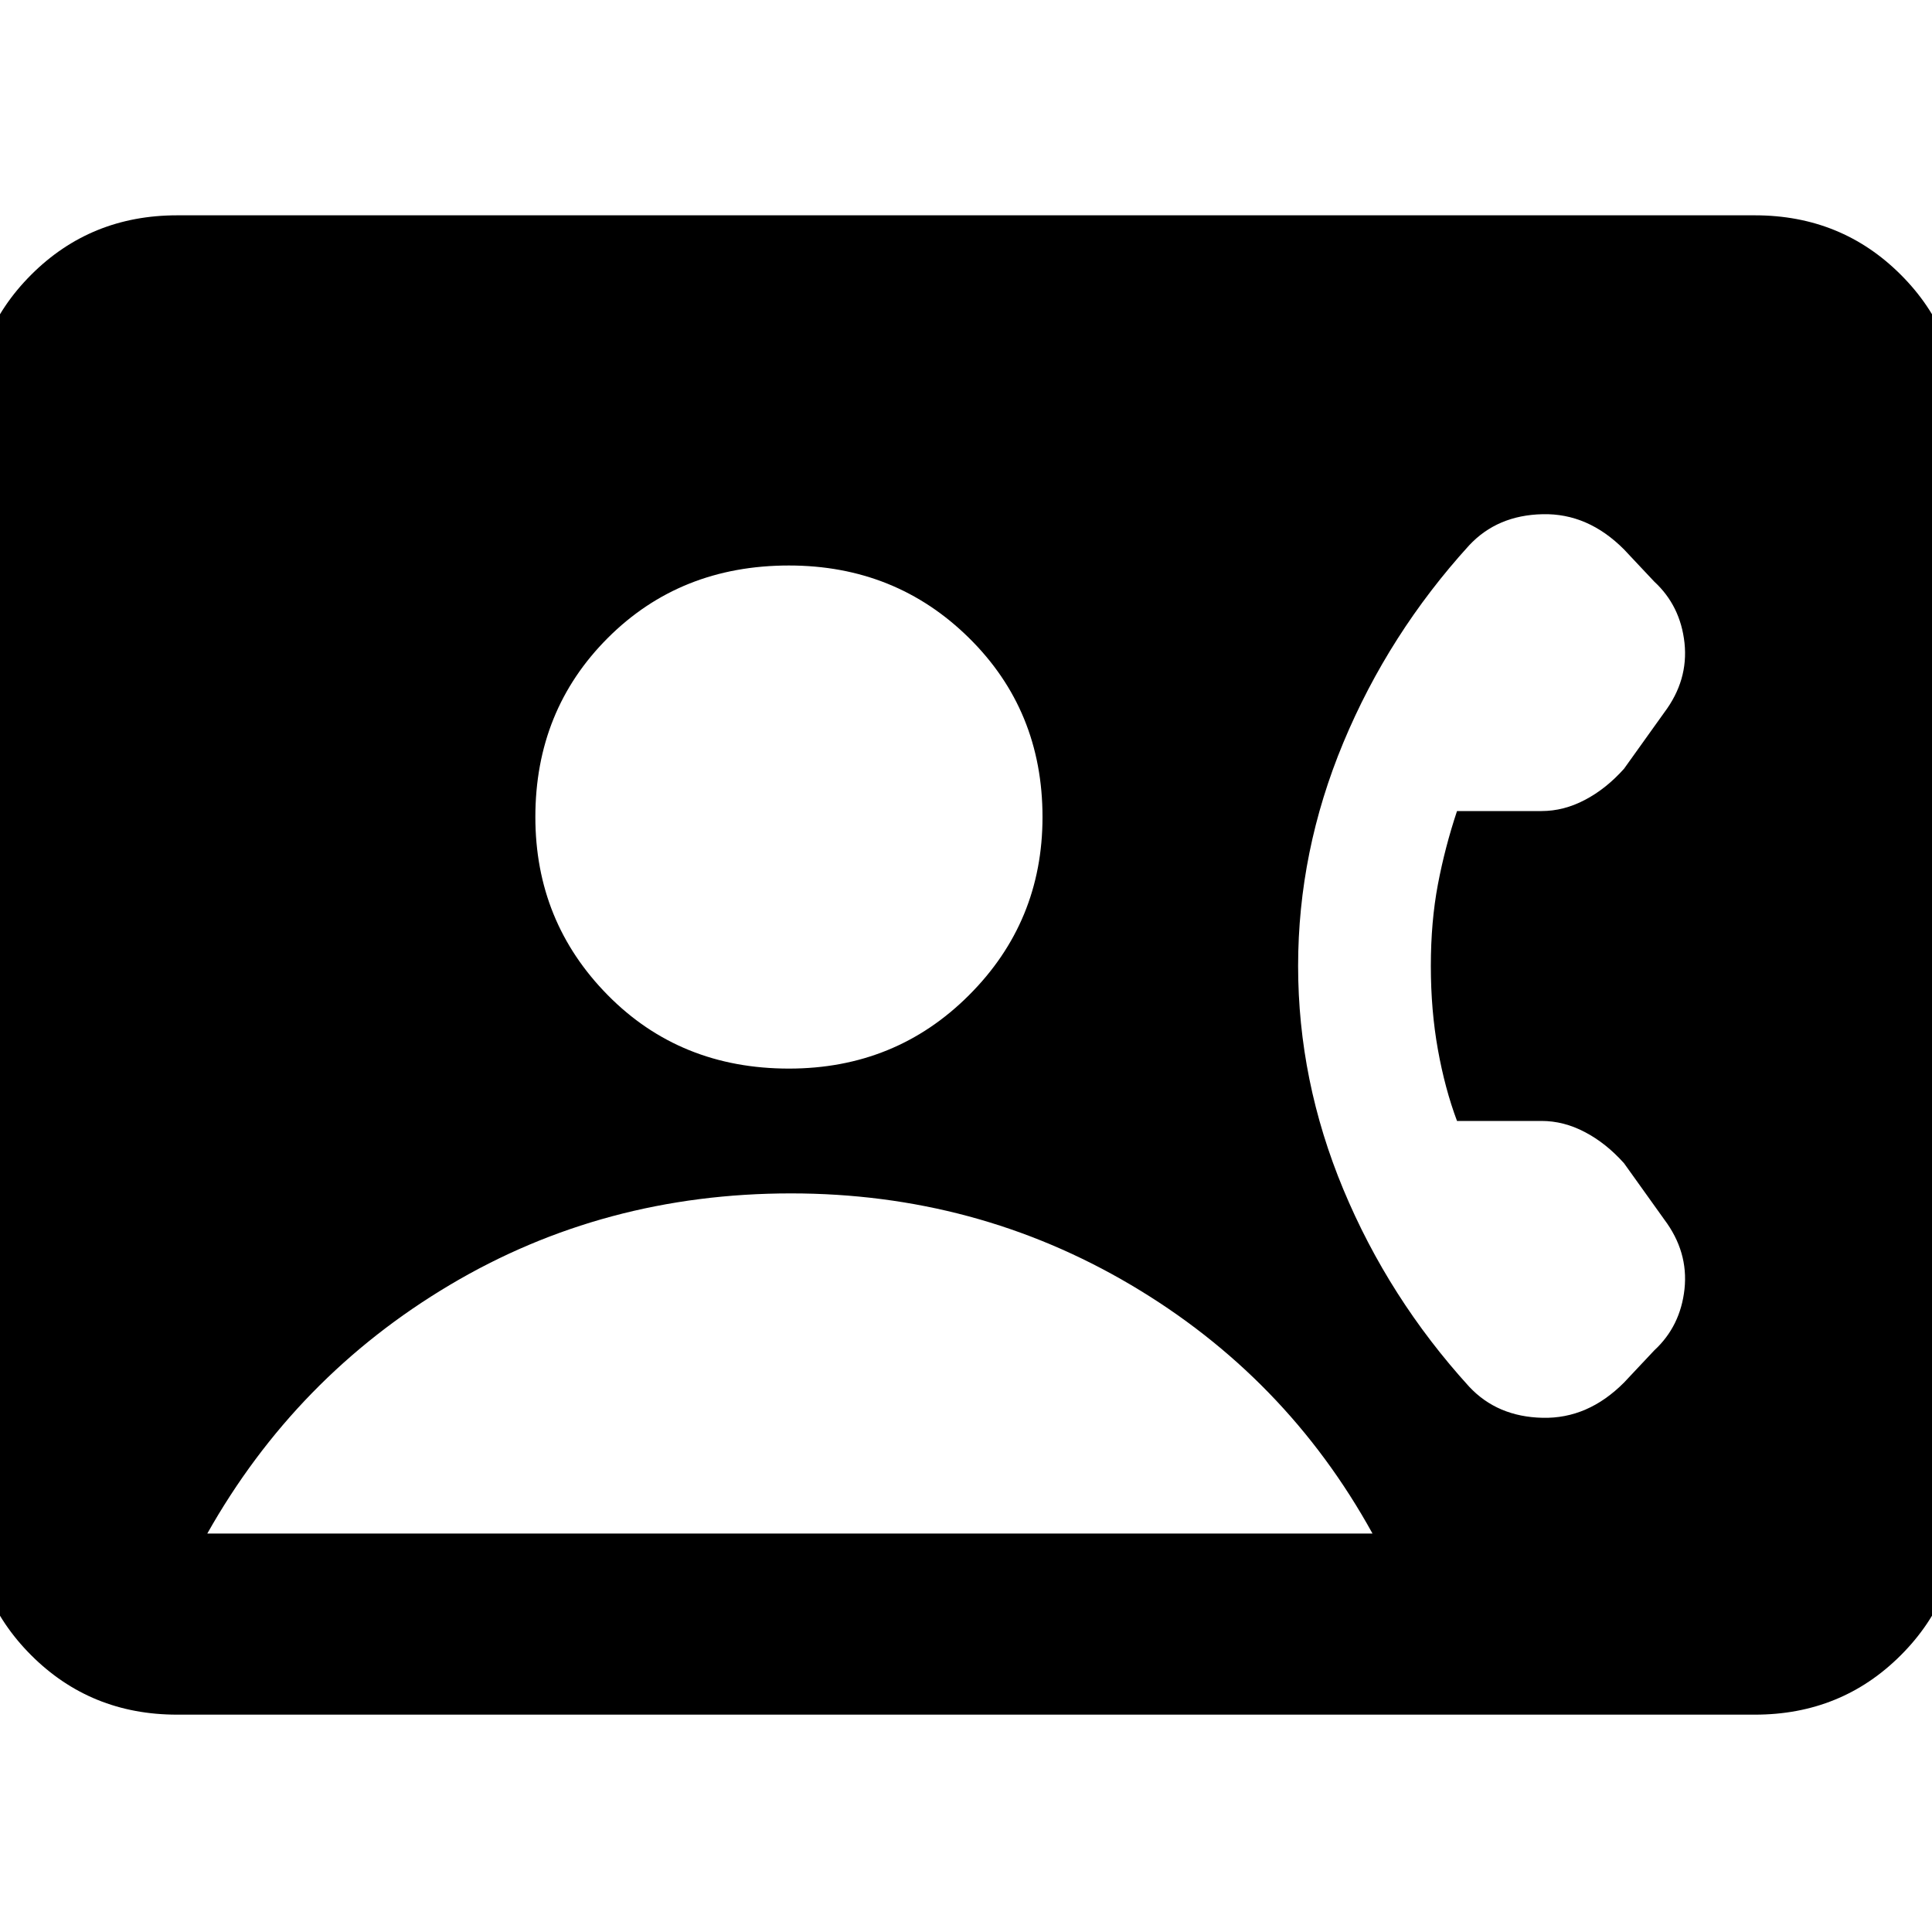 <svg xmlns="http://www.w3.org/2000/svg" height="20" width="20"><path d="M1.833 17.75Q0.938 17.75 0.323 17.135Q-0.292 16.521 -0.292 15.625V4.354Q-0.292 3.458 0.323 2.844Q0.938 2.229 1.833 2.229H18.167Q19.062 2.229 19.677 2.844Q20.292 3.458 20.292 4.354V15.625Q20.292 16.521 19.677 17.135Q19.062 17.75 18.167 17.75ZM8.167 11.062Q9.271 11.062 10.031 10.302Q10.792 9.542 10.792 8.458Q10.792 7.354 10.031 6.604Q9.271 5.854 8.167 5.854Q7.042 5.854 6.292 6.604Q5.542 7.354 5.542 8.458Q5.542 9.542 6.292 10.302Q7.042 11.062 8.167 11.062ZM15.208 14.354Q15.5 14.667 15.969 14.677Q16.438 14.688 16.812 14.312L17.125 13.979Q17.396 13.729 17.438 13.344Q17.479 12.958 17.229 12.625L16.812 12.042Q16.625 11.833 16.406 11.719Q16.188 11.604 15.958 11.604H15.083Q14.958 11.271 14.885 10.865Q14.812 10.458 14.812 10Q14.812 9.542 14.885 9.156Q14.958 8.771 15.083 8.396H15.958Q16.188 8.396 16.406 8.281Q16.625 8.167 16.812 7.958L17.229 7.375Q17.479 7.042 17.438 6.656Q17.396 6.271 17.125 6.021L16.812 5.688Q16.438 5.312 15.969 5.323Q15.5 5.333 15.208 5.646Q14.375 6.562 13.906 7.688Q13.438 8.812 13.438 10Q13.438 11.188 13.906 12.312Q14.375 13.438 15.208 14.354ZM2.146 15.875H14.208Q13.312 14.25 11.708 13.302Q10.104 12.354 8.188 12.354Q6.25 12.354 4.656 13.302Q3.062 14.25 2.146 15.875Z"/></svg>